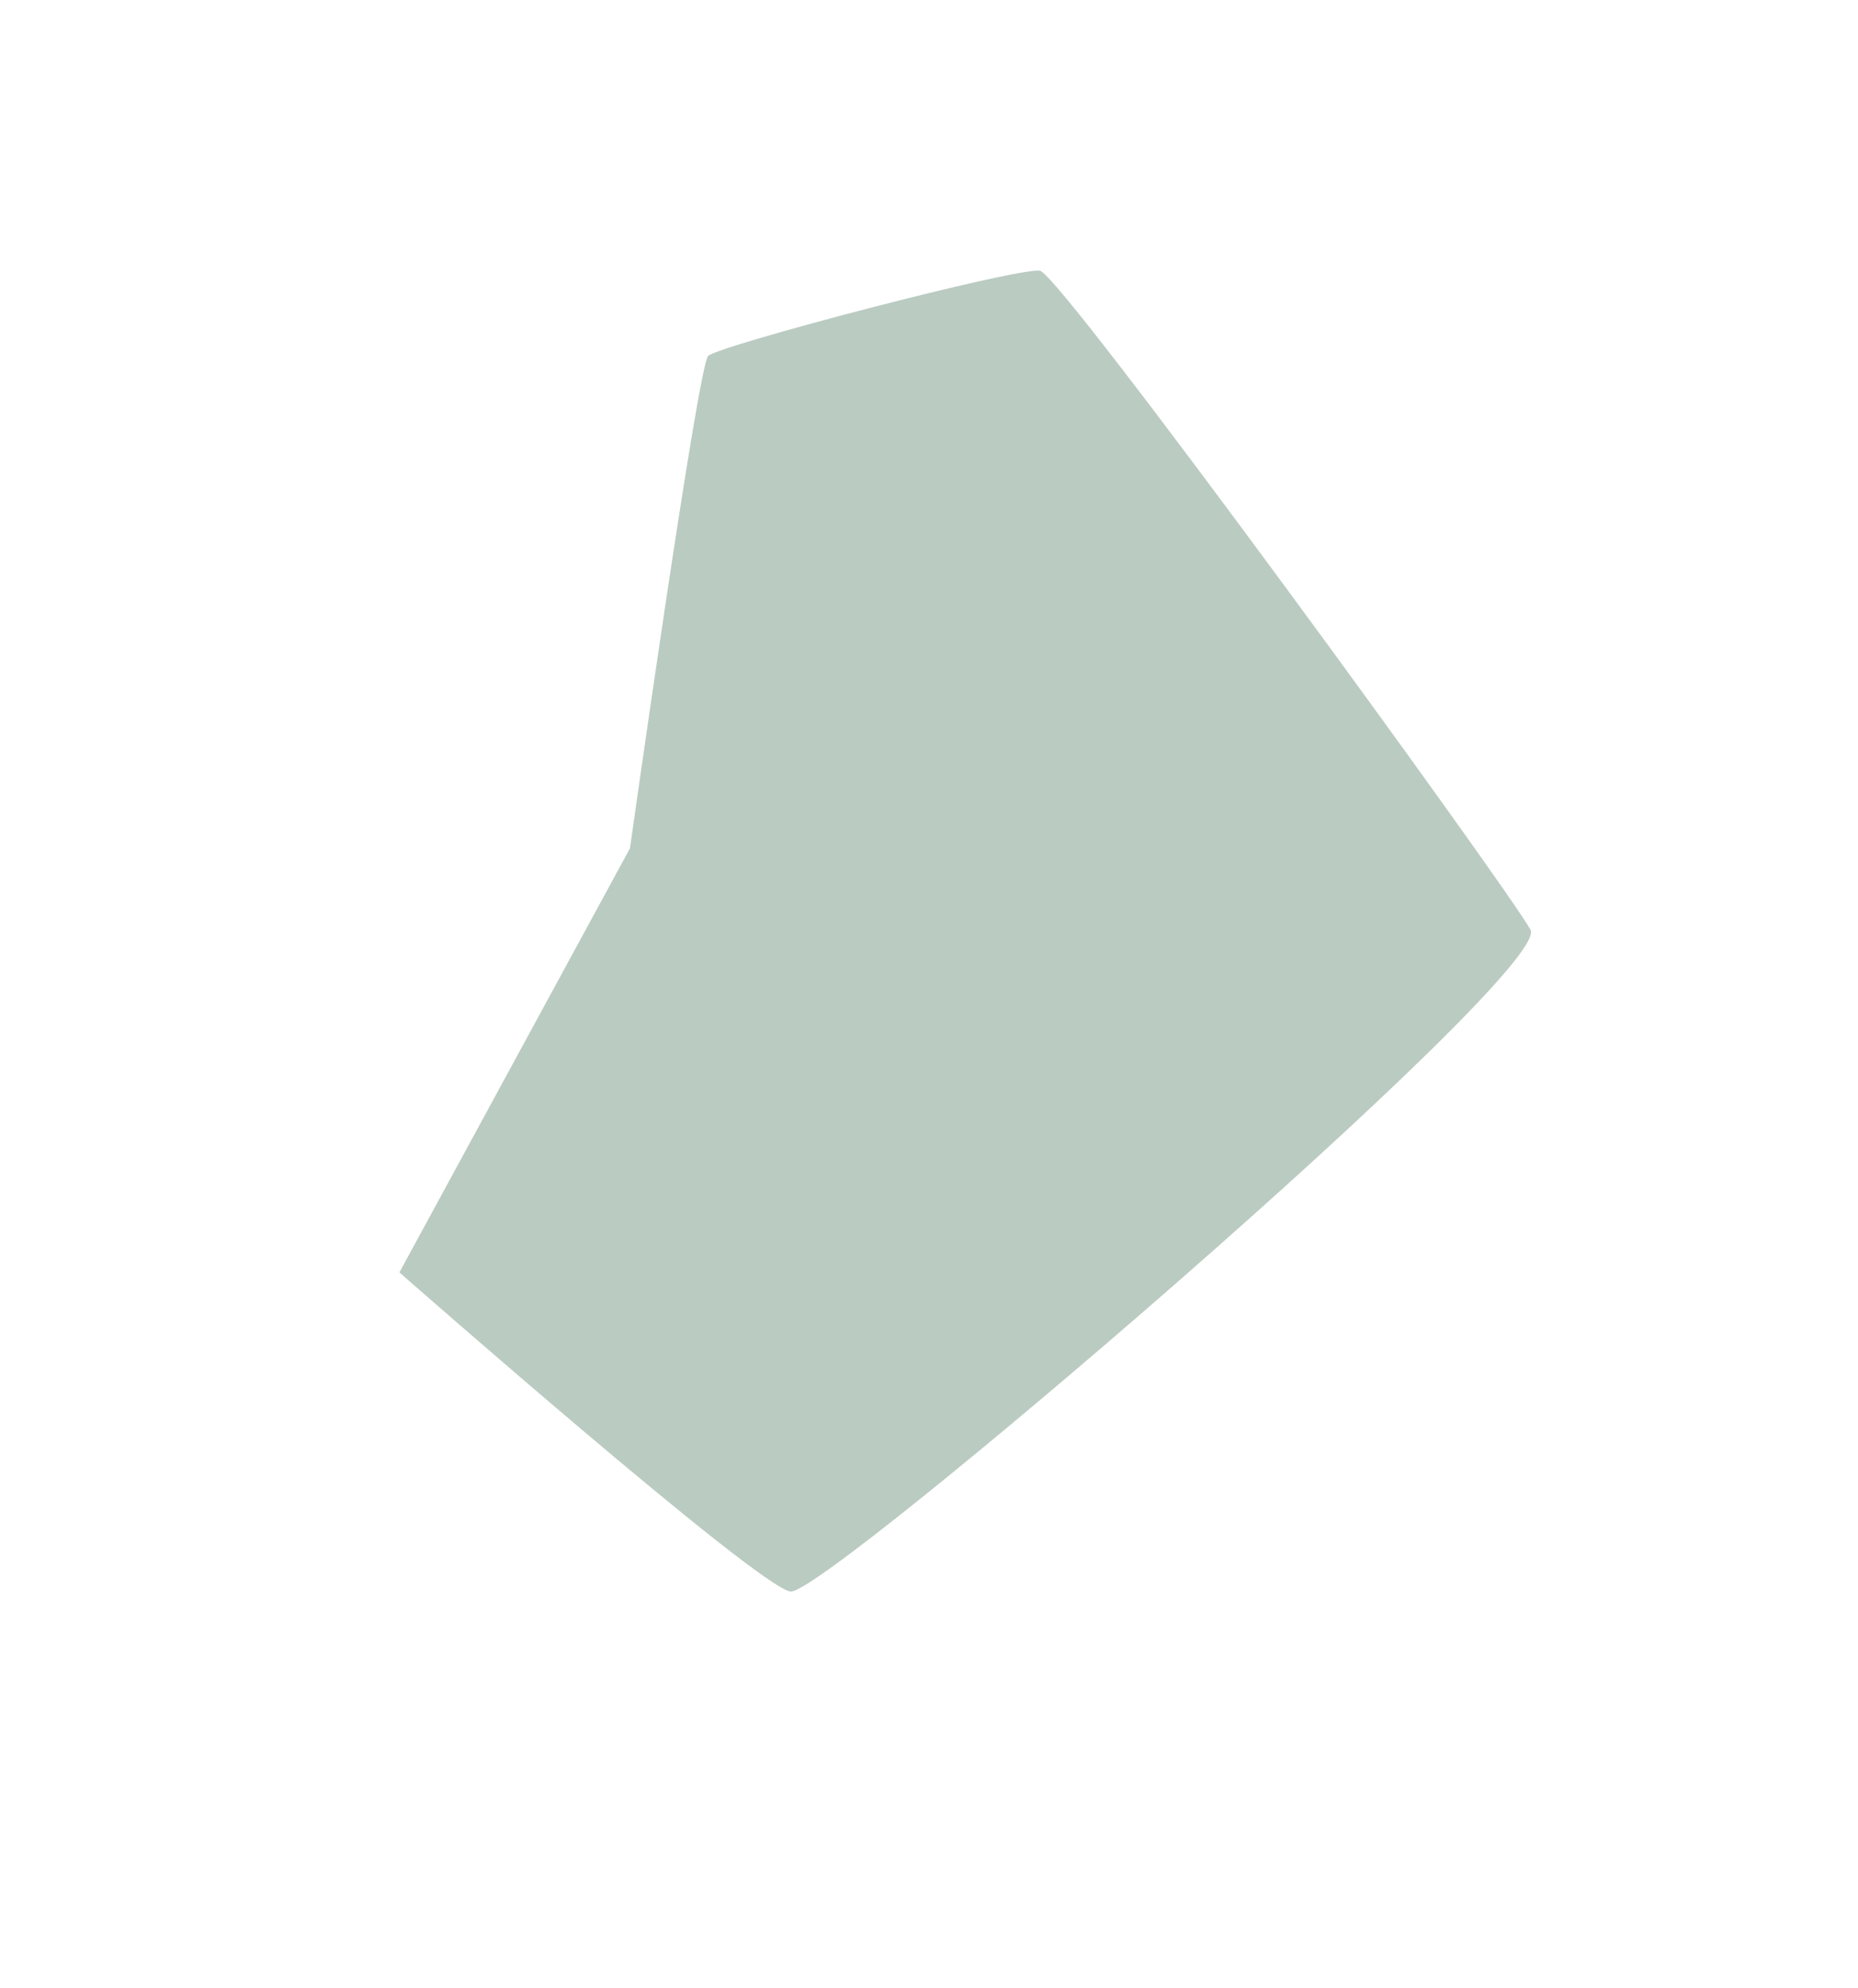 <?xml version="1.0" encoding="UTF-8" standalone="no"?>
<!-- Created with Inkscape (http://www.inkscape.org/) -->

<svg
   width="9.792mm"
   height="10.477mm"
   viewBox="0 0 9.792 10.477"
   version="1.1"
   id="svg63301"
   inkscape:export-filename="wall3.png"
   inkscape:export-xdpi="250"
   inkscape:export-ydpi="250"
   inkscape:version="1.2.2 (b0a8486541, 2022-12-01)"
   sodipodi:docname="wall.svg"
   xmlns:inkscape="http://www.inkscape.org/namespaces/inkscape"
   xmlns:sodipodi="http://sodipodi.sourceforge.net/DTD/sodipodi-0.dtd"
   xmlns="http://www.w3.org/2000/svg"
   xmlns:svg="http://www.w3.org/2000/svg">
  <sodipodi:namedview
     id="namedview63303"
     pagecolor="#505050"
     bordercolor="#ffffff"
     borderopacity="1"
     inkscape:showpageshadow="0"
     inkscape:pageopacity="0"
     inkscape:pagecheckerboard="1"
     inkscape:deskcolor="#505050"
     inkscape:document-units="mm"
     showgrid="false"
     inkscape:zoom="26.128739"
     inkscape:cx="8.726024"
     inkscape:cy="13.490892"
     inkscape:window-width="3440"
     inkscape:window-height="1366"
     inkscape:window-x="0"
     inkscape:window-y="44"
     inkscape:window-maximized="1"
     inkscape:current-layer="layer3" />
  <defs
     id="defs63298" />
  <g
     inkscape:label="Layer 1"
     inkscape:groupmode="layer"
     id="layer1"
     transform="translate(-5.172,-11.122)"
     style="display:none">
    <path
       style="fill:#3e5145;fill-opacity:1;stroke:none;stroke-width:0.259px;stroke-linecap:butt;stroke-linejoin:miter;stroke-opacity:1"
       d="m 8.488,13.163 c 0,0 -3.216,5.142 -3.216,5.355 0,0.213 3.914,2.973 3.914,2.973 l 4.462,-2.278 1.215,-3.952 c 0.024,-0.079 -1.068,-3.174 -1.164,-3.215 -0.096,-0.041 -5.211,1.117 -5.211,1.117 z"
       id="path59355"
       sodipodi:nodetypes="csccszc" />
  </g>
  <g
     inkscape:groupmode="layer"
     id="layer2"
     inkscape:label="Layer 2"
     style="display:none">
    <path
       style="display:inline;fill:#819f8d;fill-opacity:1;stroke:none;stroke-width:0.259px;stroke-linecap:butt;stroke-linejoin:miter;stroke-opacity:1"
       d="m 6.223,18.247 2.948,2.381 3.958,-1.998 1.315,-3.445 c 0,0 -2.167,-3.913 -2.276,-3.954 -0.109,-0.042 -3.933,0.77 -4.008,0.84 -0.075,0.071 -1.937,6.176 -1.937,6.176 z"
       id="path59357"
       sodipodi:nodetypes="cccczzc"
       transform="translate(-5.172,-11.122)" />
  </g>
  <g
     inkscape:groupmode="layer"
     id="layer3"
     inkscape:label="Layer 3"
     style="display:inline">
    <path
       style="display:inline;fill:#bacbc1;fill-opacity:1;stroke:none;stroke-width:0.259px;stroke-linecap:butt;stroke-linejoin:miter;stroke-opacity:1"
       d="m 7.277,17.828 c 0,0 1.884,1.656 2.061,1.682 0.178,0.026 4.022,-3.267 3.9,-3.488 -0.122,-0.222 -2.473,-3.453 -2.585,-3.473 -0.112,-0.021 -1.695,0.394 -1.749,0.449 -0.054,0.055 -0.412,2.595 -0.412,2.595 z"
       id="path59359"
       sodipodi:nodetypes="czszzcc"
       transform="translate(-5.172,-11.122)" />
  </g>
</svg>
